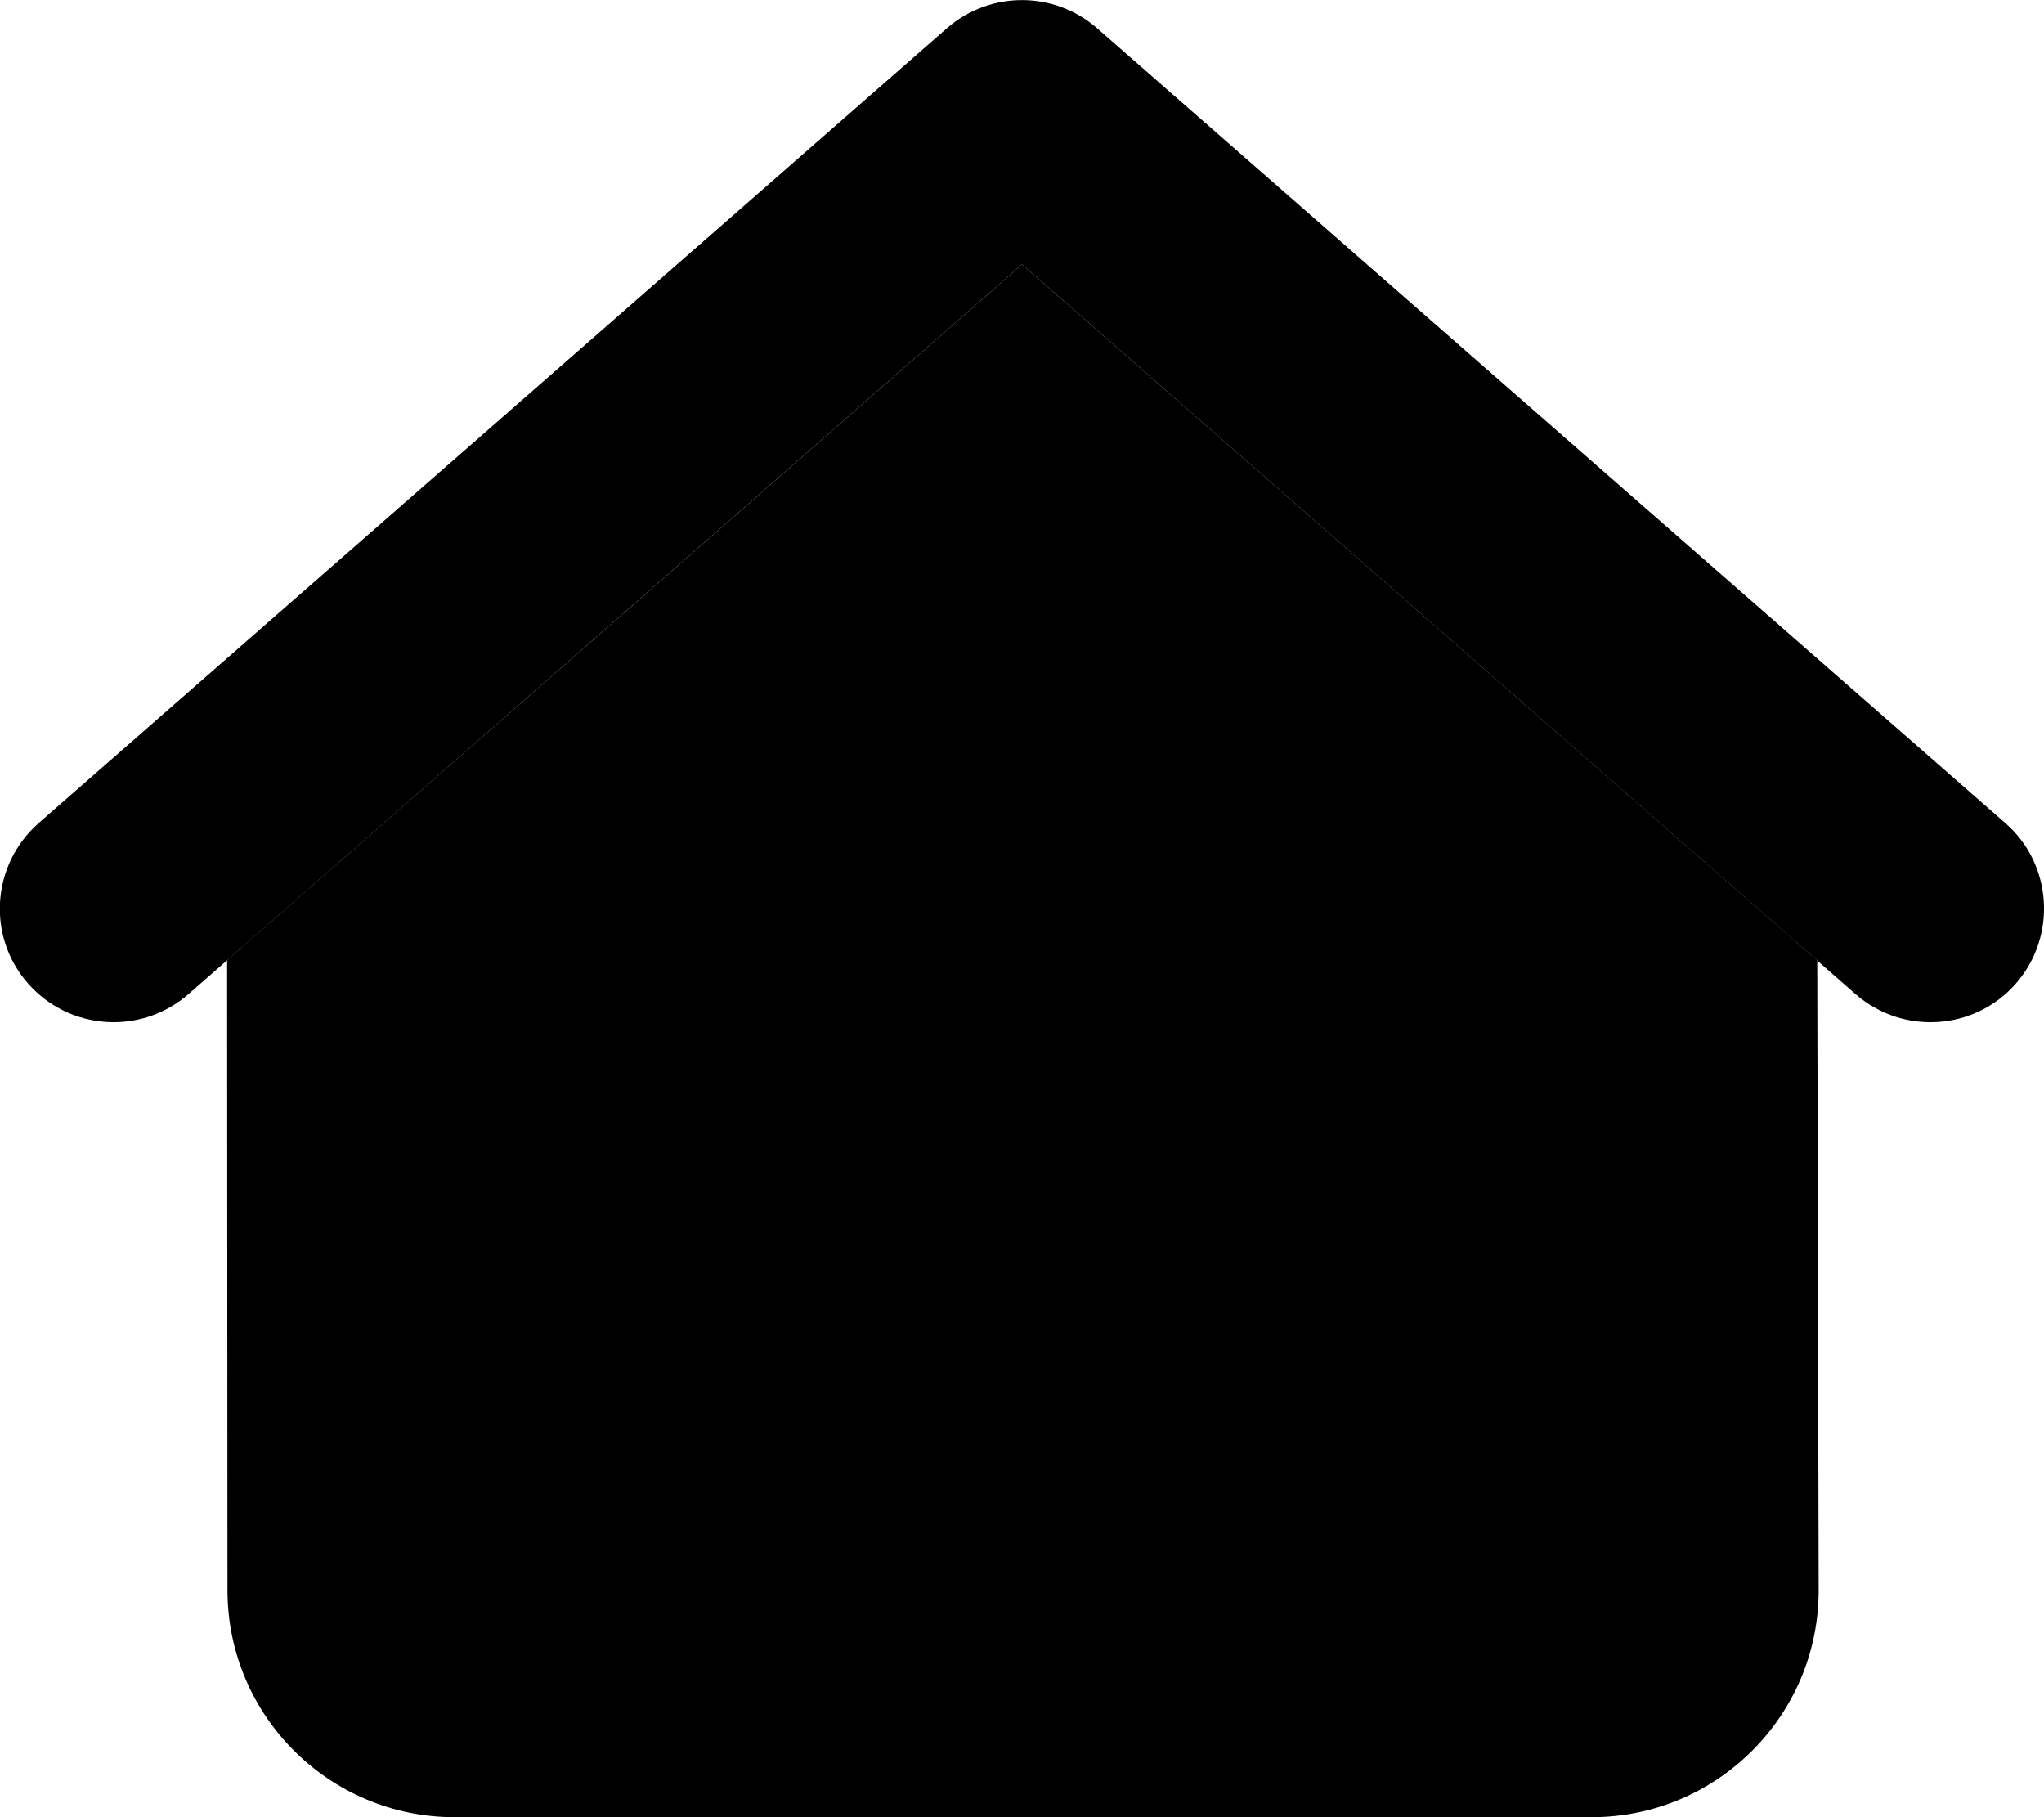 <svg xmlns="http://www.w3.org/2000/svg" viewBox="0 0 576 512"><path class="pr-icon-duotone-secondary" d="M64 270.5c74.7-65.3 149.3-130.6 224-196L512.1 270.6l.4 177.3c.1 35.4-28.6 64.1-64 64.1l-320.4 0c-35.3 0-64-28.6-64-64L64 270.5z"/><path class="pr-icon-duotone-primary" d="M266.9 7.9C279-2.6 297-2.6 309.1 7.9l256 224c13.3 11.6 14.6 31.9 3 45.2s-31.9 14.6-45.2 3L288 74.5 53.1 280.1c-13.3 11.6-33.5 10.3-45.2-3s-10.3-33.5 3-45.2l256-224z"/></svg>